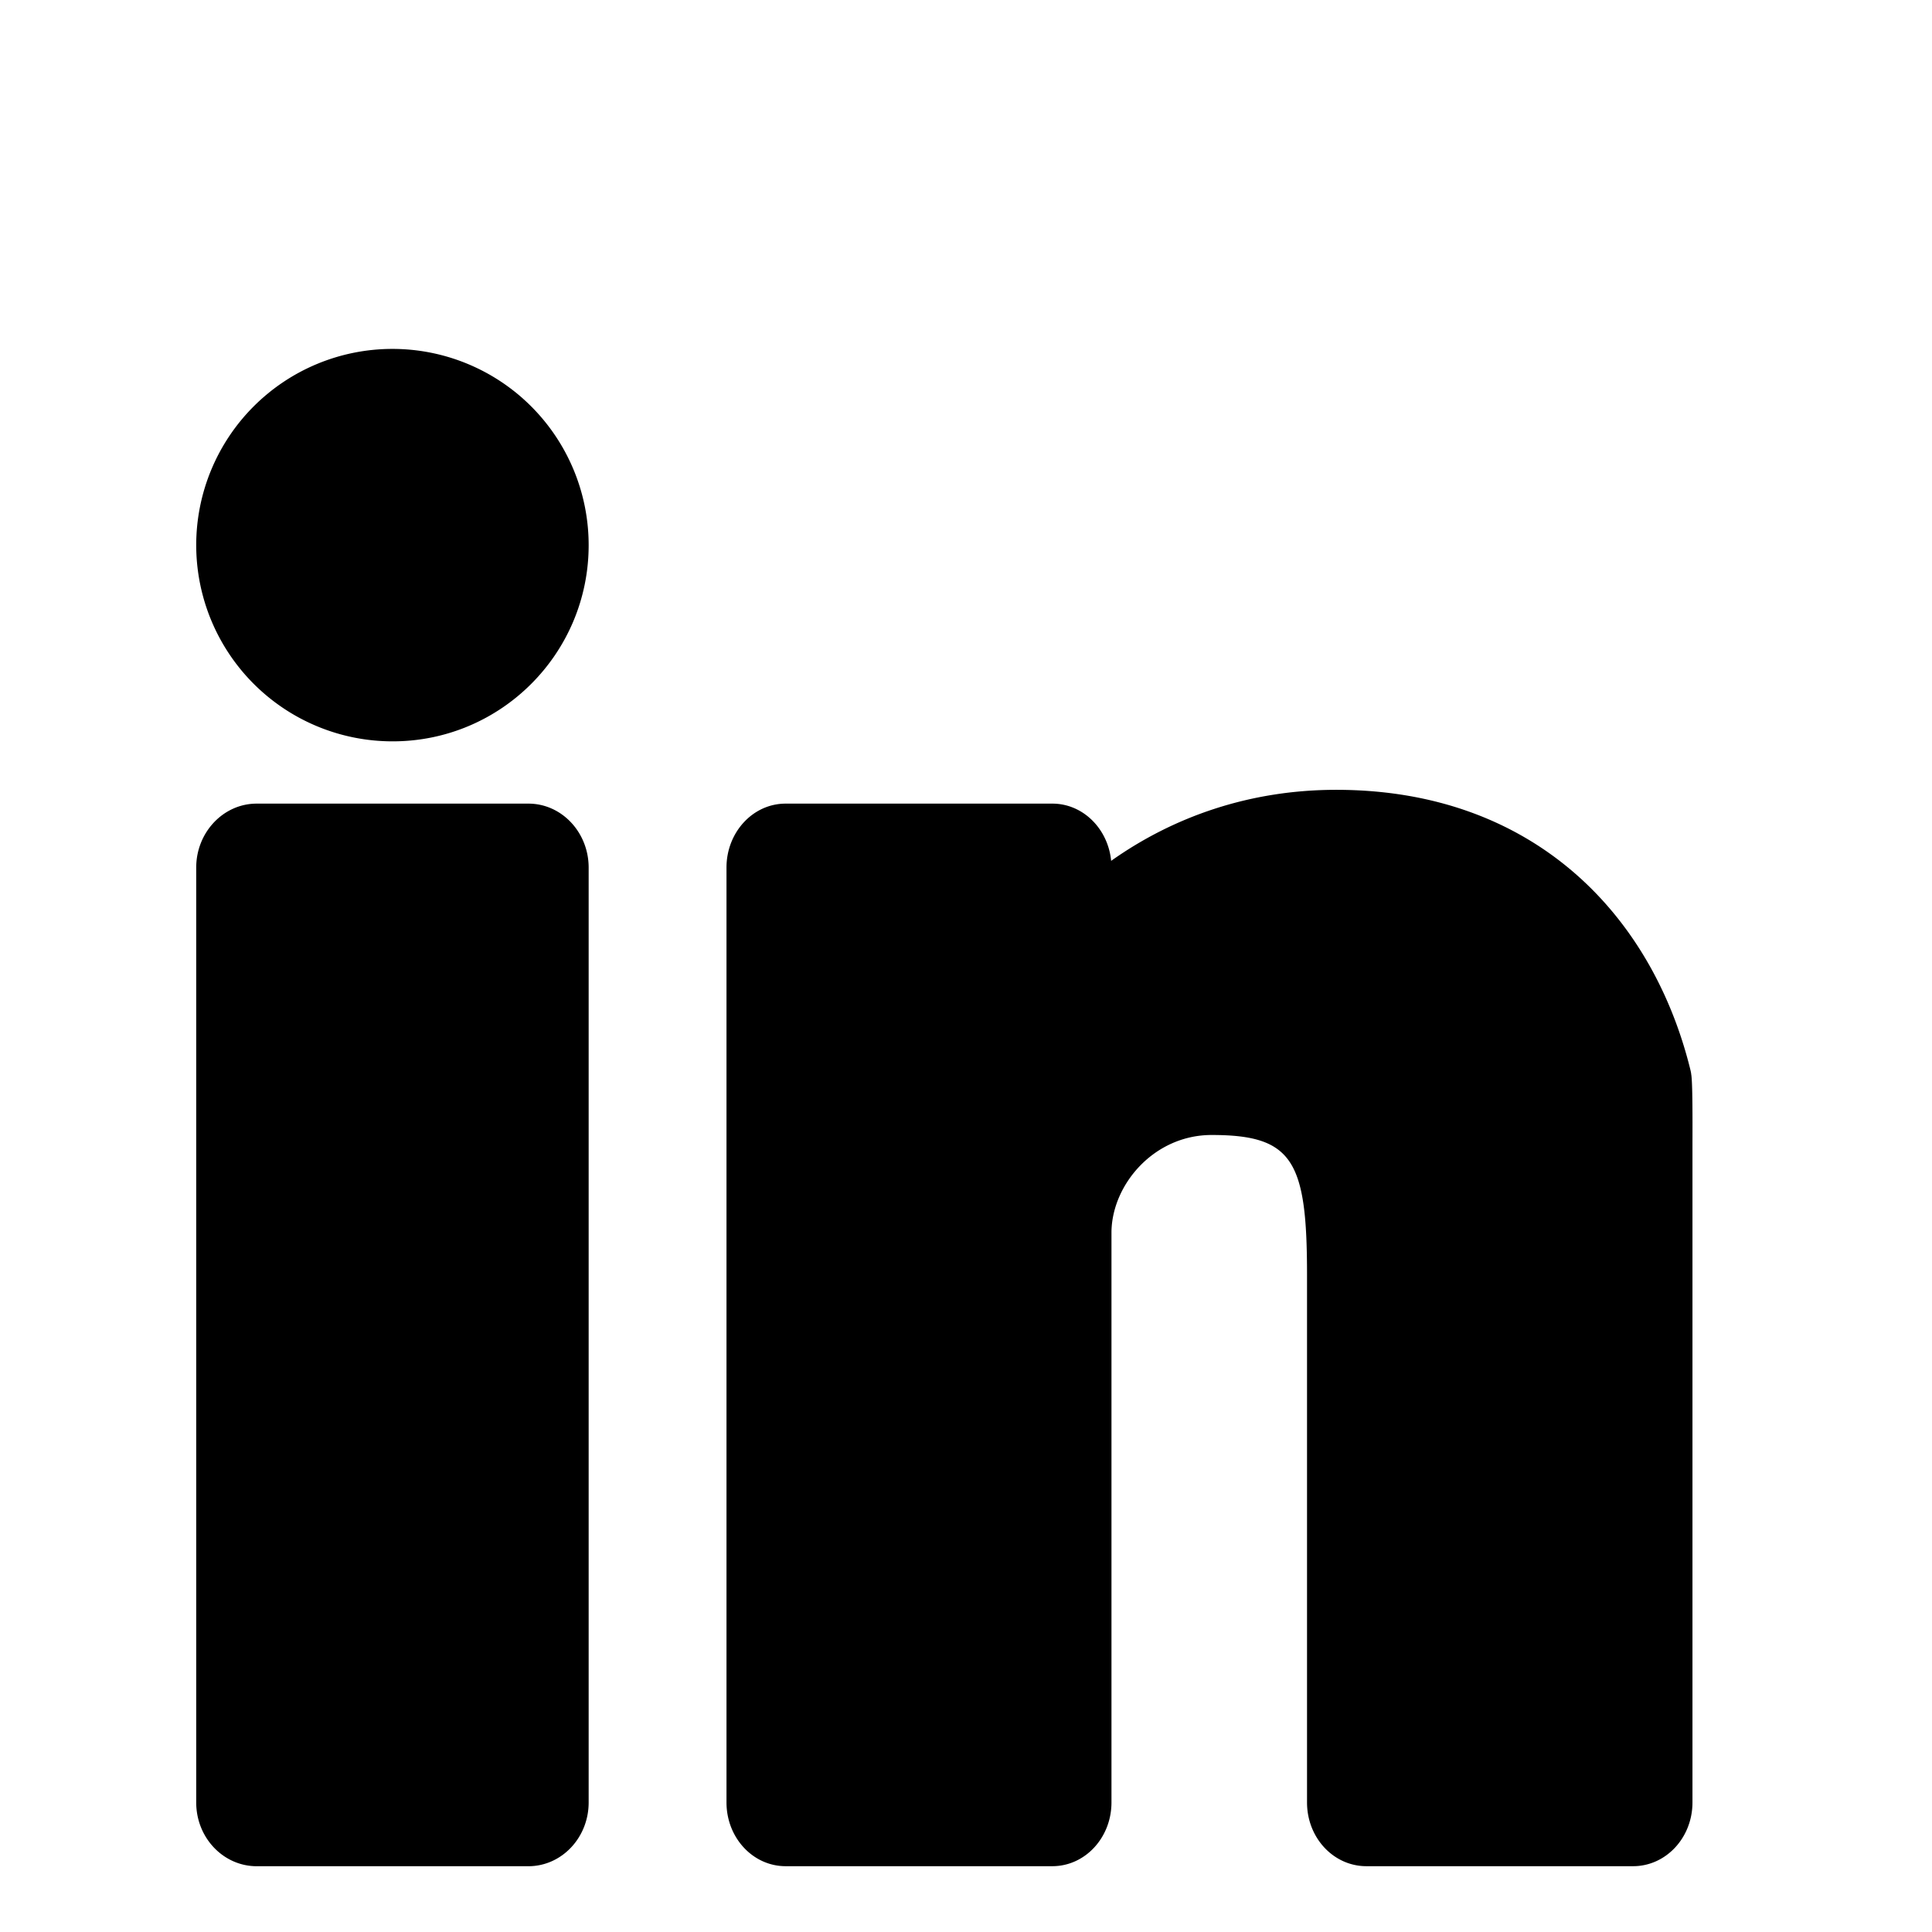 <svg xmlns="http://www.w3.org/2000/svg" width="64" height="64" viewBox="0 0 64 64">
    <path fill="#000" fill-rule="nonzero" d="M13.006 24.558a6.503 6.503 0 0 1-6.506-6.5 6.5 6.5 0 1 1 13 0c0 3.59-2.908 6.5-6.494 6.5zm4.498 2.063c1.105 0 1.996.955 1.996 2.118v30.97c0 1.167-.895 2.112-1.996 2.112h-9c-1.102 0-2.004-.94-2.004-2.112v-30.97c0-1.167.9-2.118 2.003-2.118h9.001zm38.524 8.99c.01.083.016.175.021.298.014.33.02.95.016 1.956v21.843c0 1.172-.882 2.112-1.966 2.112h-8.835c-1.089 0-1.967-.94-1.967-2.112v-17.48c0-3.773-.466-4.63-3.159-4.63-1.908 0-3.294 1.635-3.319 3.2v18.91c0 1.167-.874 2.112-1.959 2.112h-8.835c-1.085 0-1.959-.945-1.959-2.112v-30.97c0-1.162.87-2.117 1.96-2.117h8.834c1.018 0 1.846.836 1.948 1.896 2.065-1.464 4.595-2.353 7.456-2.353 6.533 0 10.453 4.135 11.723 9.236.03.123.031.135.04.211z"/>
</svg>
